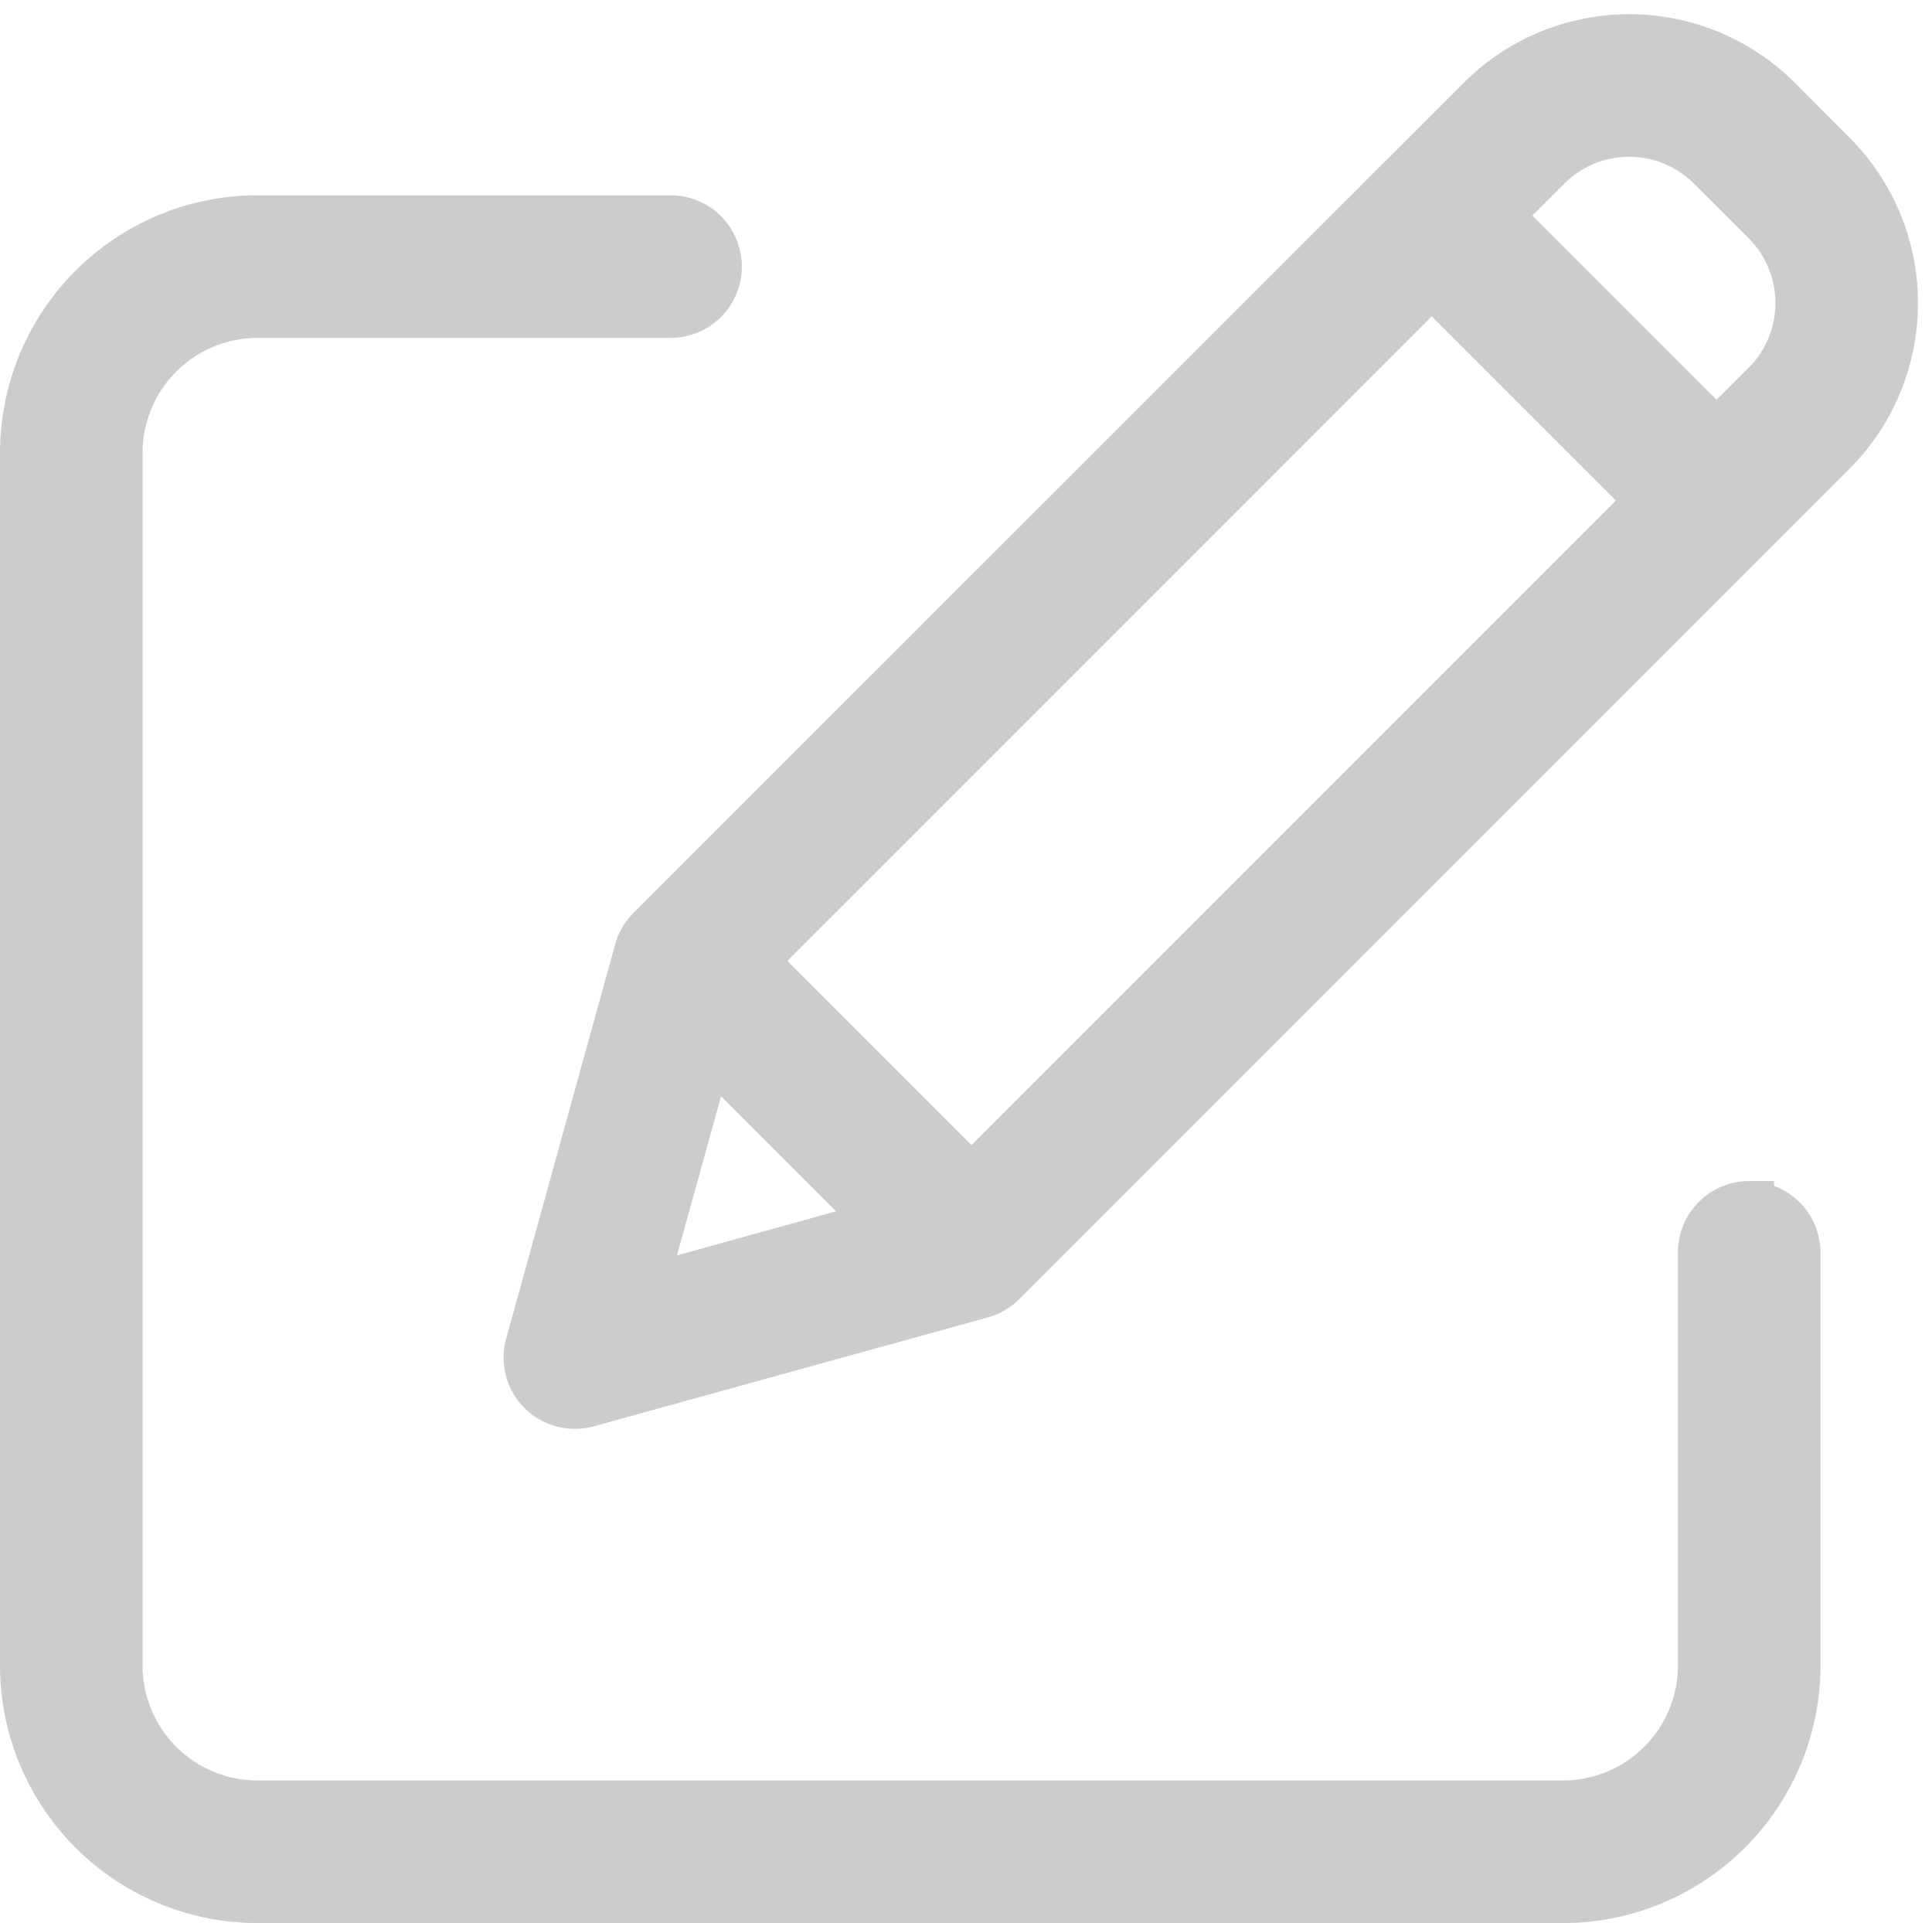 <svg xmlns="http://www.w3.org/2000/svg" width="19.512" height="19.418" viewBox="0 0 19.512 19.418"><defs><style>.a{opacity:0.5;}.b{fill:#9a9a9a;stroke:#9a9a9a;stroke-width:0.5px;}</style></defs><g class="a" transform="translate(0.25 0.133)"><path class="b" d="M17.416,49.126a.47.47,0,0,0-.47.47v4.173a1.411,1.411,0,0,1-1.41,1.41H2.35a1.411,1.411,0,0,1-1.41-1.41V41.522a1.412,1.412,0,0,1,1.41-1.41H6.522a.47.47,0,0,0,0-.94H2.35A2.352,2.352,0,0,0,0,41.522V53.769a2.352,2.352,0,0,0,2.35,2.35H15.536a2.352,2.352,0,0,0,2.35-2.35V49.6a.47.47,0,0,0-.47-.47Zm0,0" transform="translate(0 -37.083)"/><path class="b" d="M120.806.88a2.115,2.115,0,0,0-2.991,0L109.43,9.264a.47.47,0,0,0-.121.207l-1.1,3.98a.47.47,0,0,0,.578.578l3.98-1.1a.47.47,0,0,0,.207-.121l8.384-8.384a2.117,2.117,0,0,0,0-2.991ZM110.454,9.57l6.862-6.862,2.213,2.213-6.862,6.862Zm-.442.887,1.768,1.768-2.446.678Zm10.68-6.7-.5.5-2.213-2.213.5-.5a1.175,1.175,0,0,1,1.661,0l.552.551A1.177,1.177,0,0,1,120.693,3.758Zm0,0" transform="translate(-103.106)"/></g></svg>